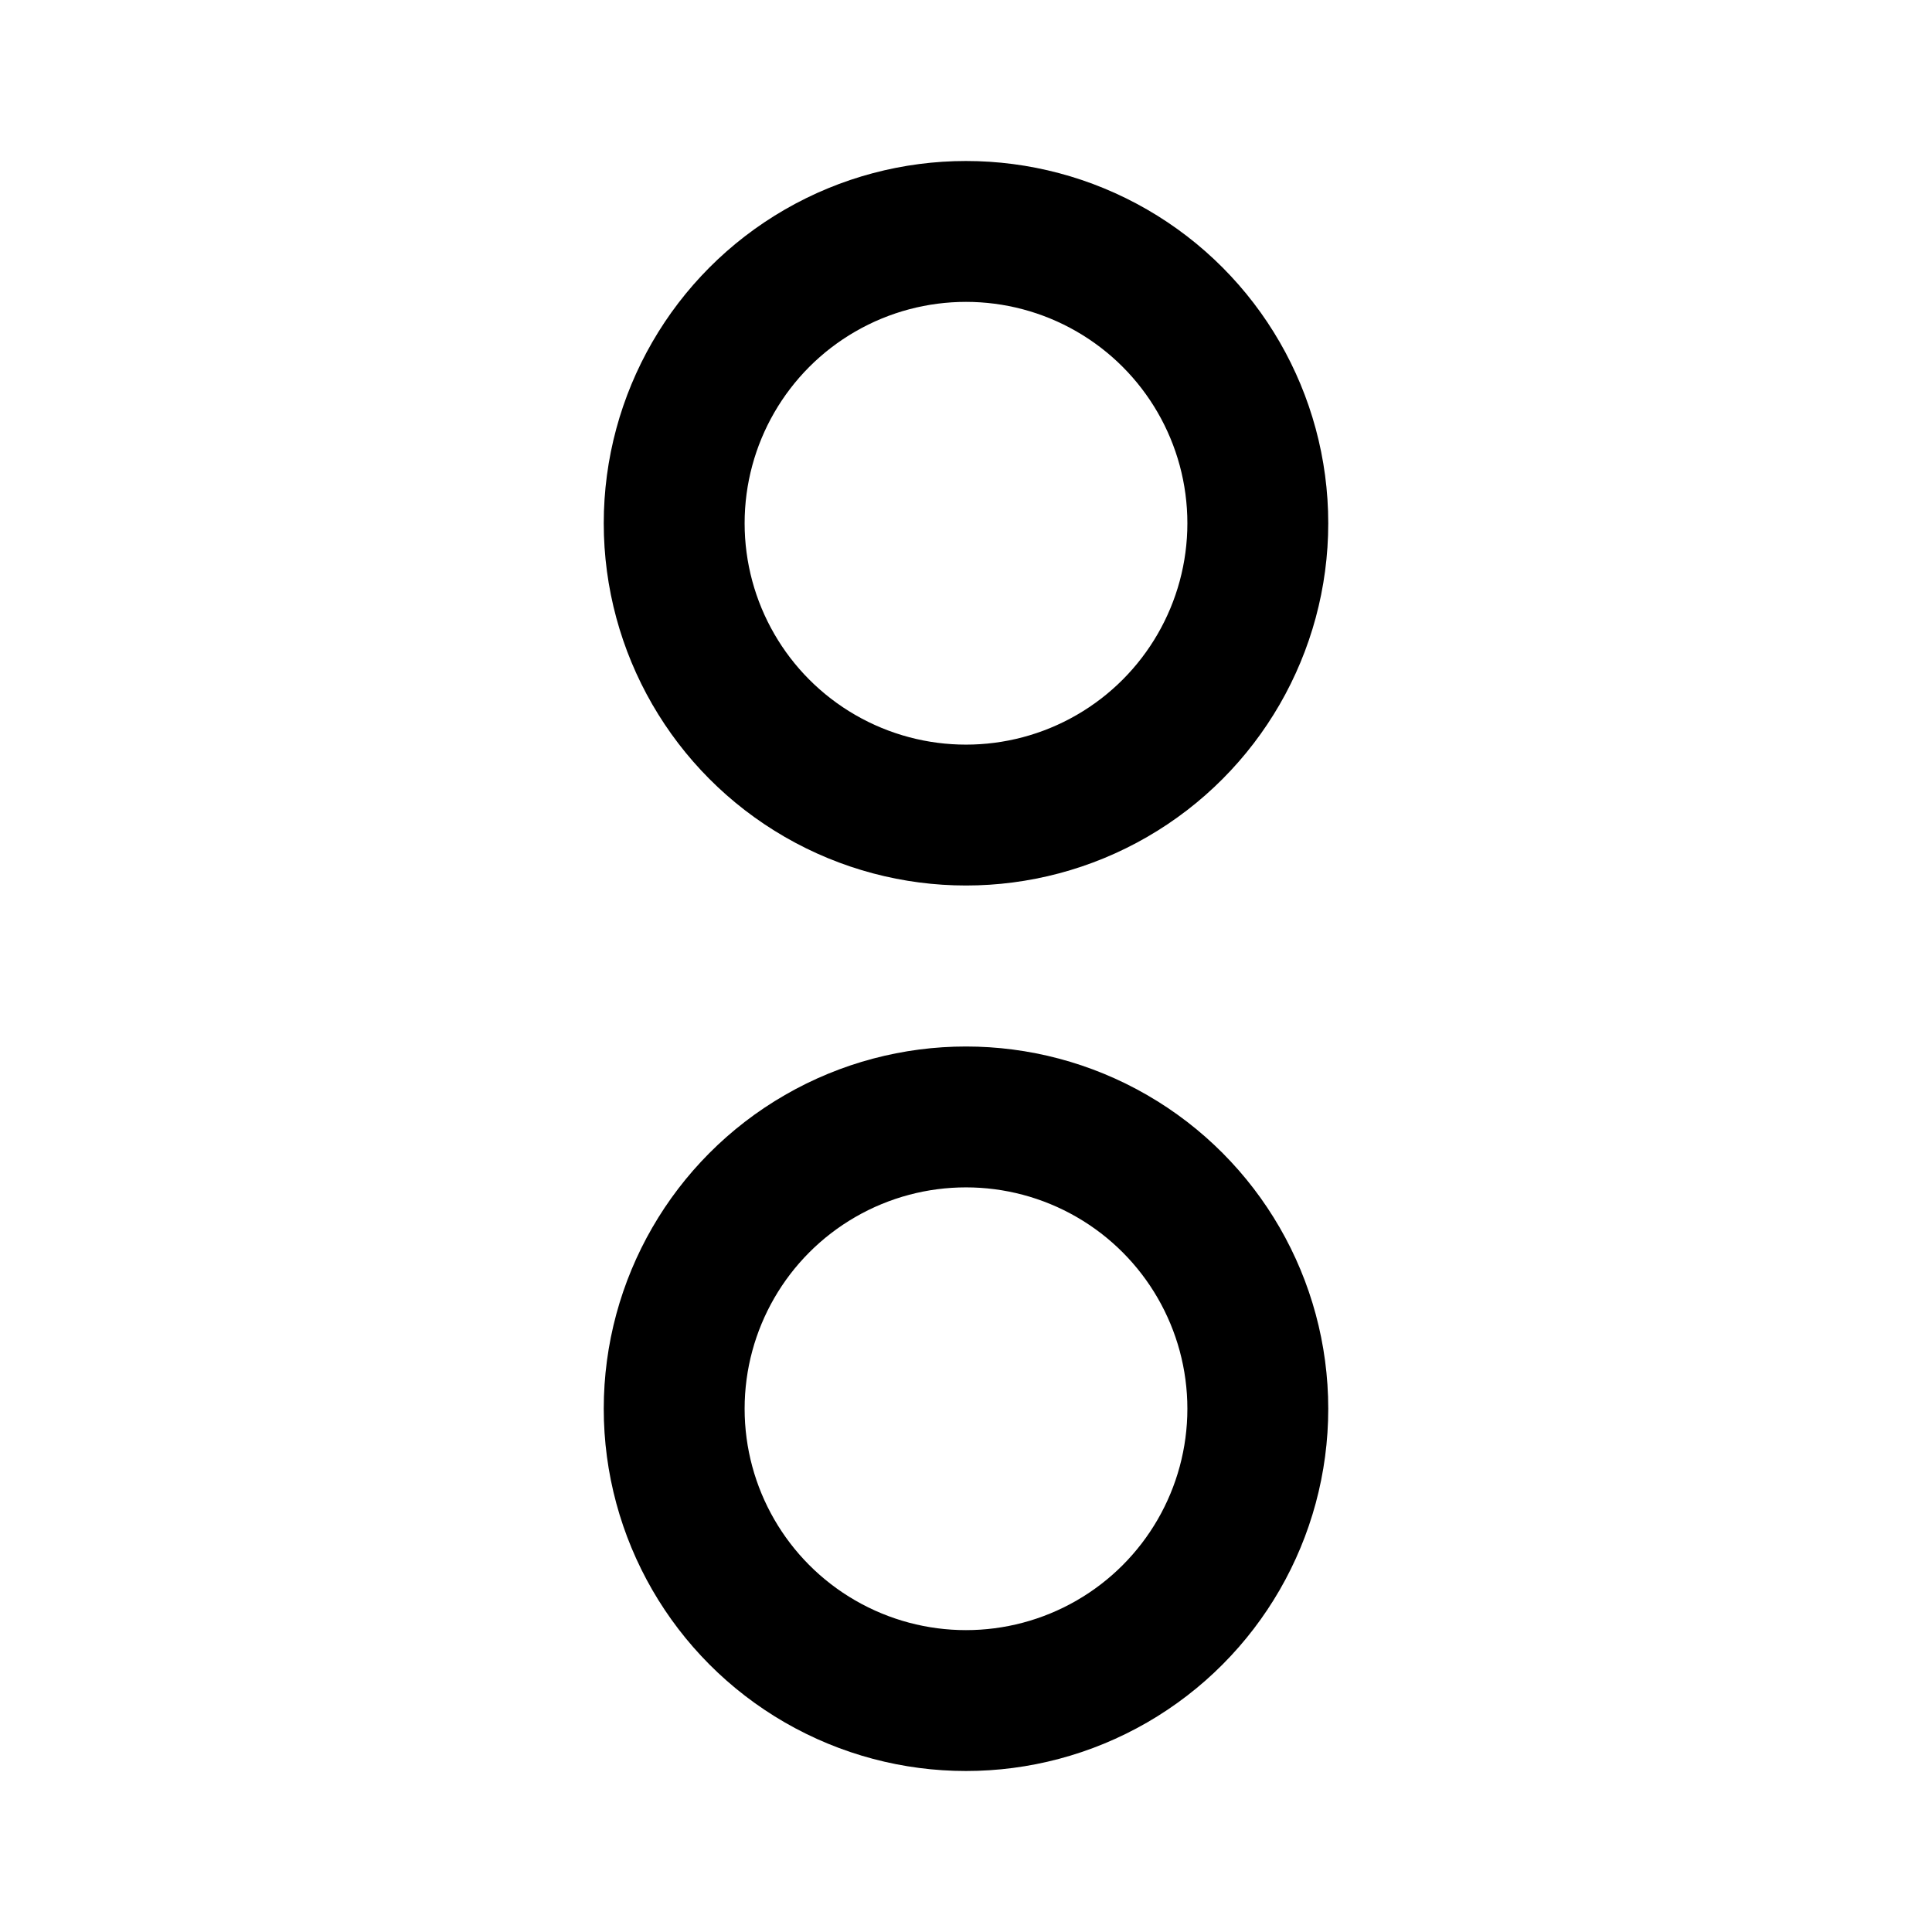 <svg xmlns="http://www.w3.org/2000/svg" width="192" height="192" fill="none"><circle cx="96" cy="52" r="29" stroke="#000" stroke-linecap="round" stroke-linejoin="round" stroke-width="14"/><circle cx="96" cy="140" r="29" stroke="#000" stroke-linecap="round" stroke-linejoin="round" stroke-width="14"/></svg>
